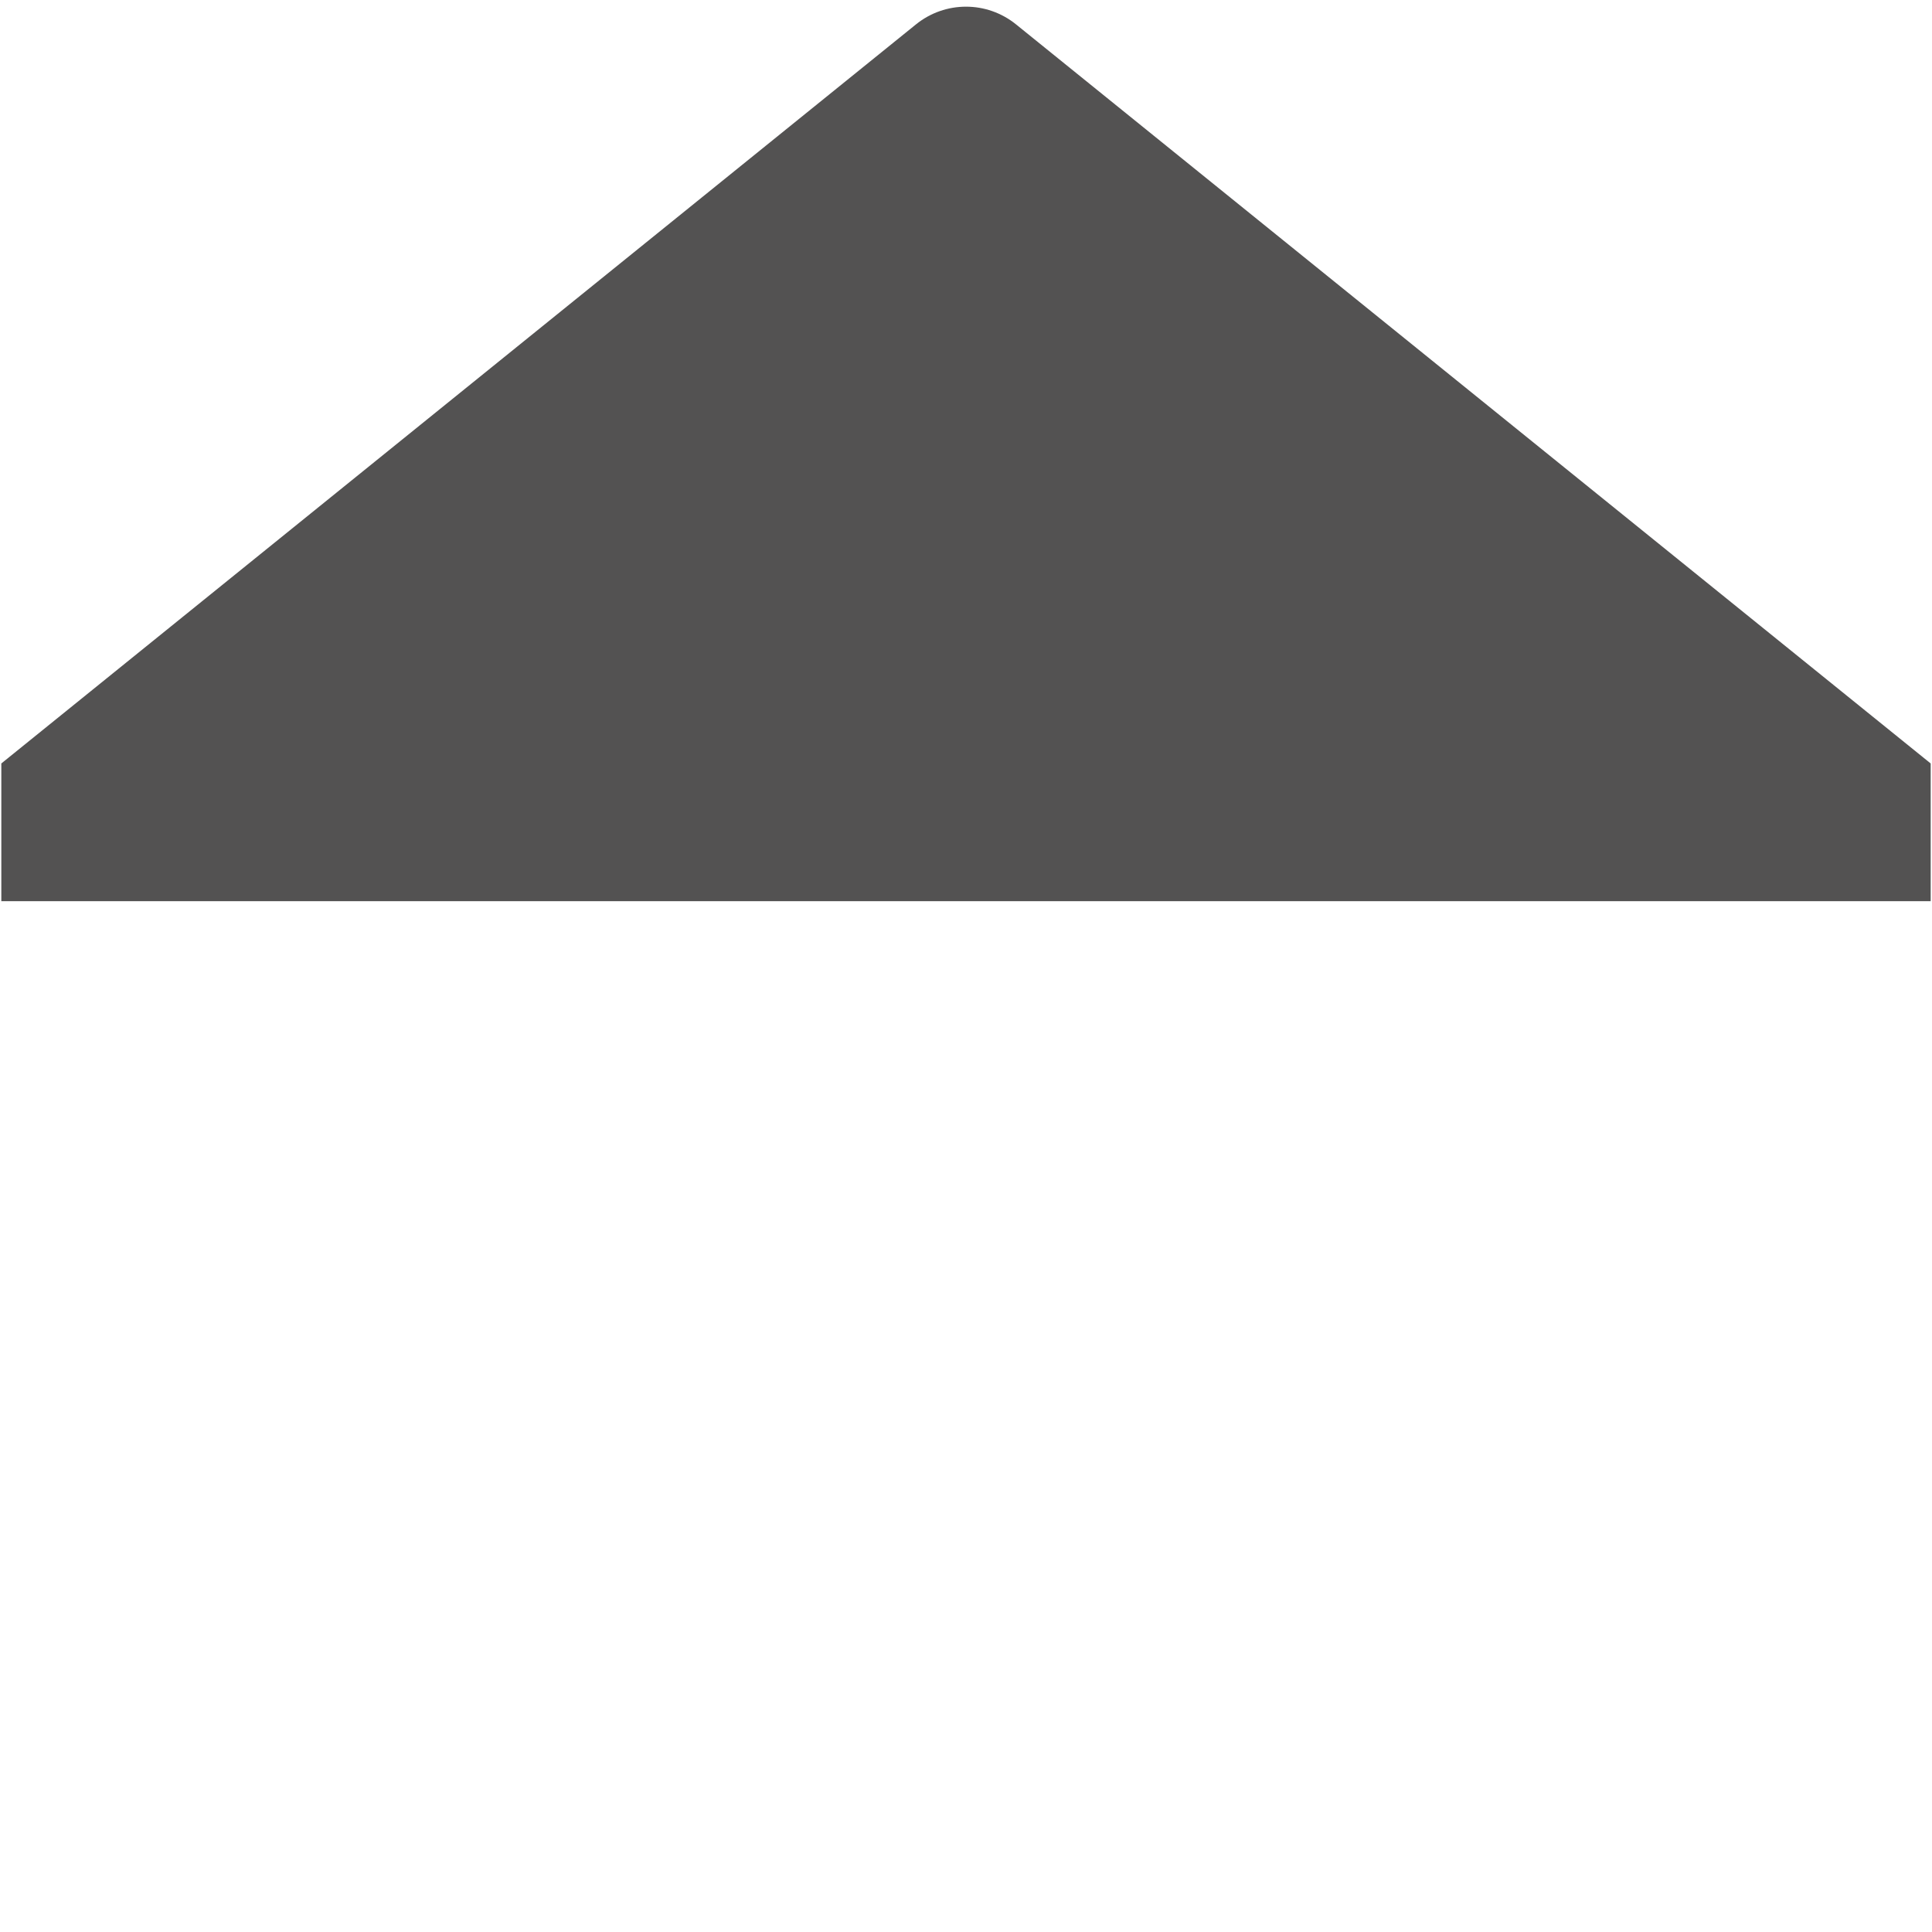 <?xml version="1.0" encoding="iso-8859-1"?>
<!-- Generator: Adobe Illustrator 19.0.0, SVG Export Plug-In . SVG Version: 6.00 Build 0)  -->
<svg version="1.1" id="Capa_1" xmlns="http://www.w3.org/2000/svg" xmlns:xlink="http://www.w3.org/1999/xlink" x="0px" y="0px"
	 viewBox="0 0 512 512" style="enable-background:new 0 0 512 512;" xml:space="preserve">
<path style="fill:#535252;" d="M242.757,6.452L0.351,202.324v36.503H256h255.649v-36.503L269.243,6.452
	C261.518,0.21,250.482,0.21,242.757,6.452z"/>

</svg>
